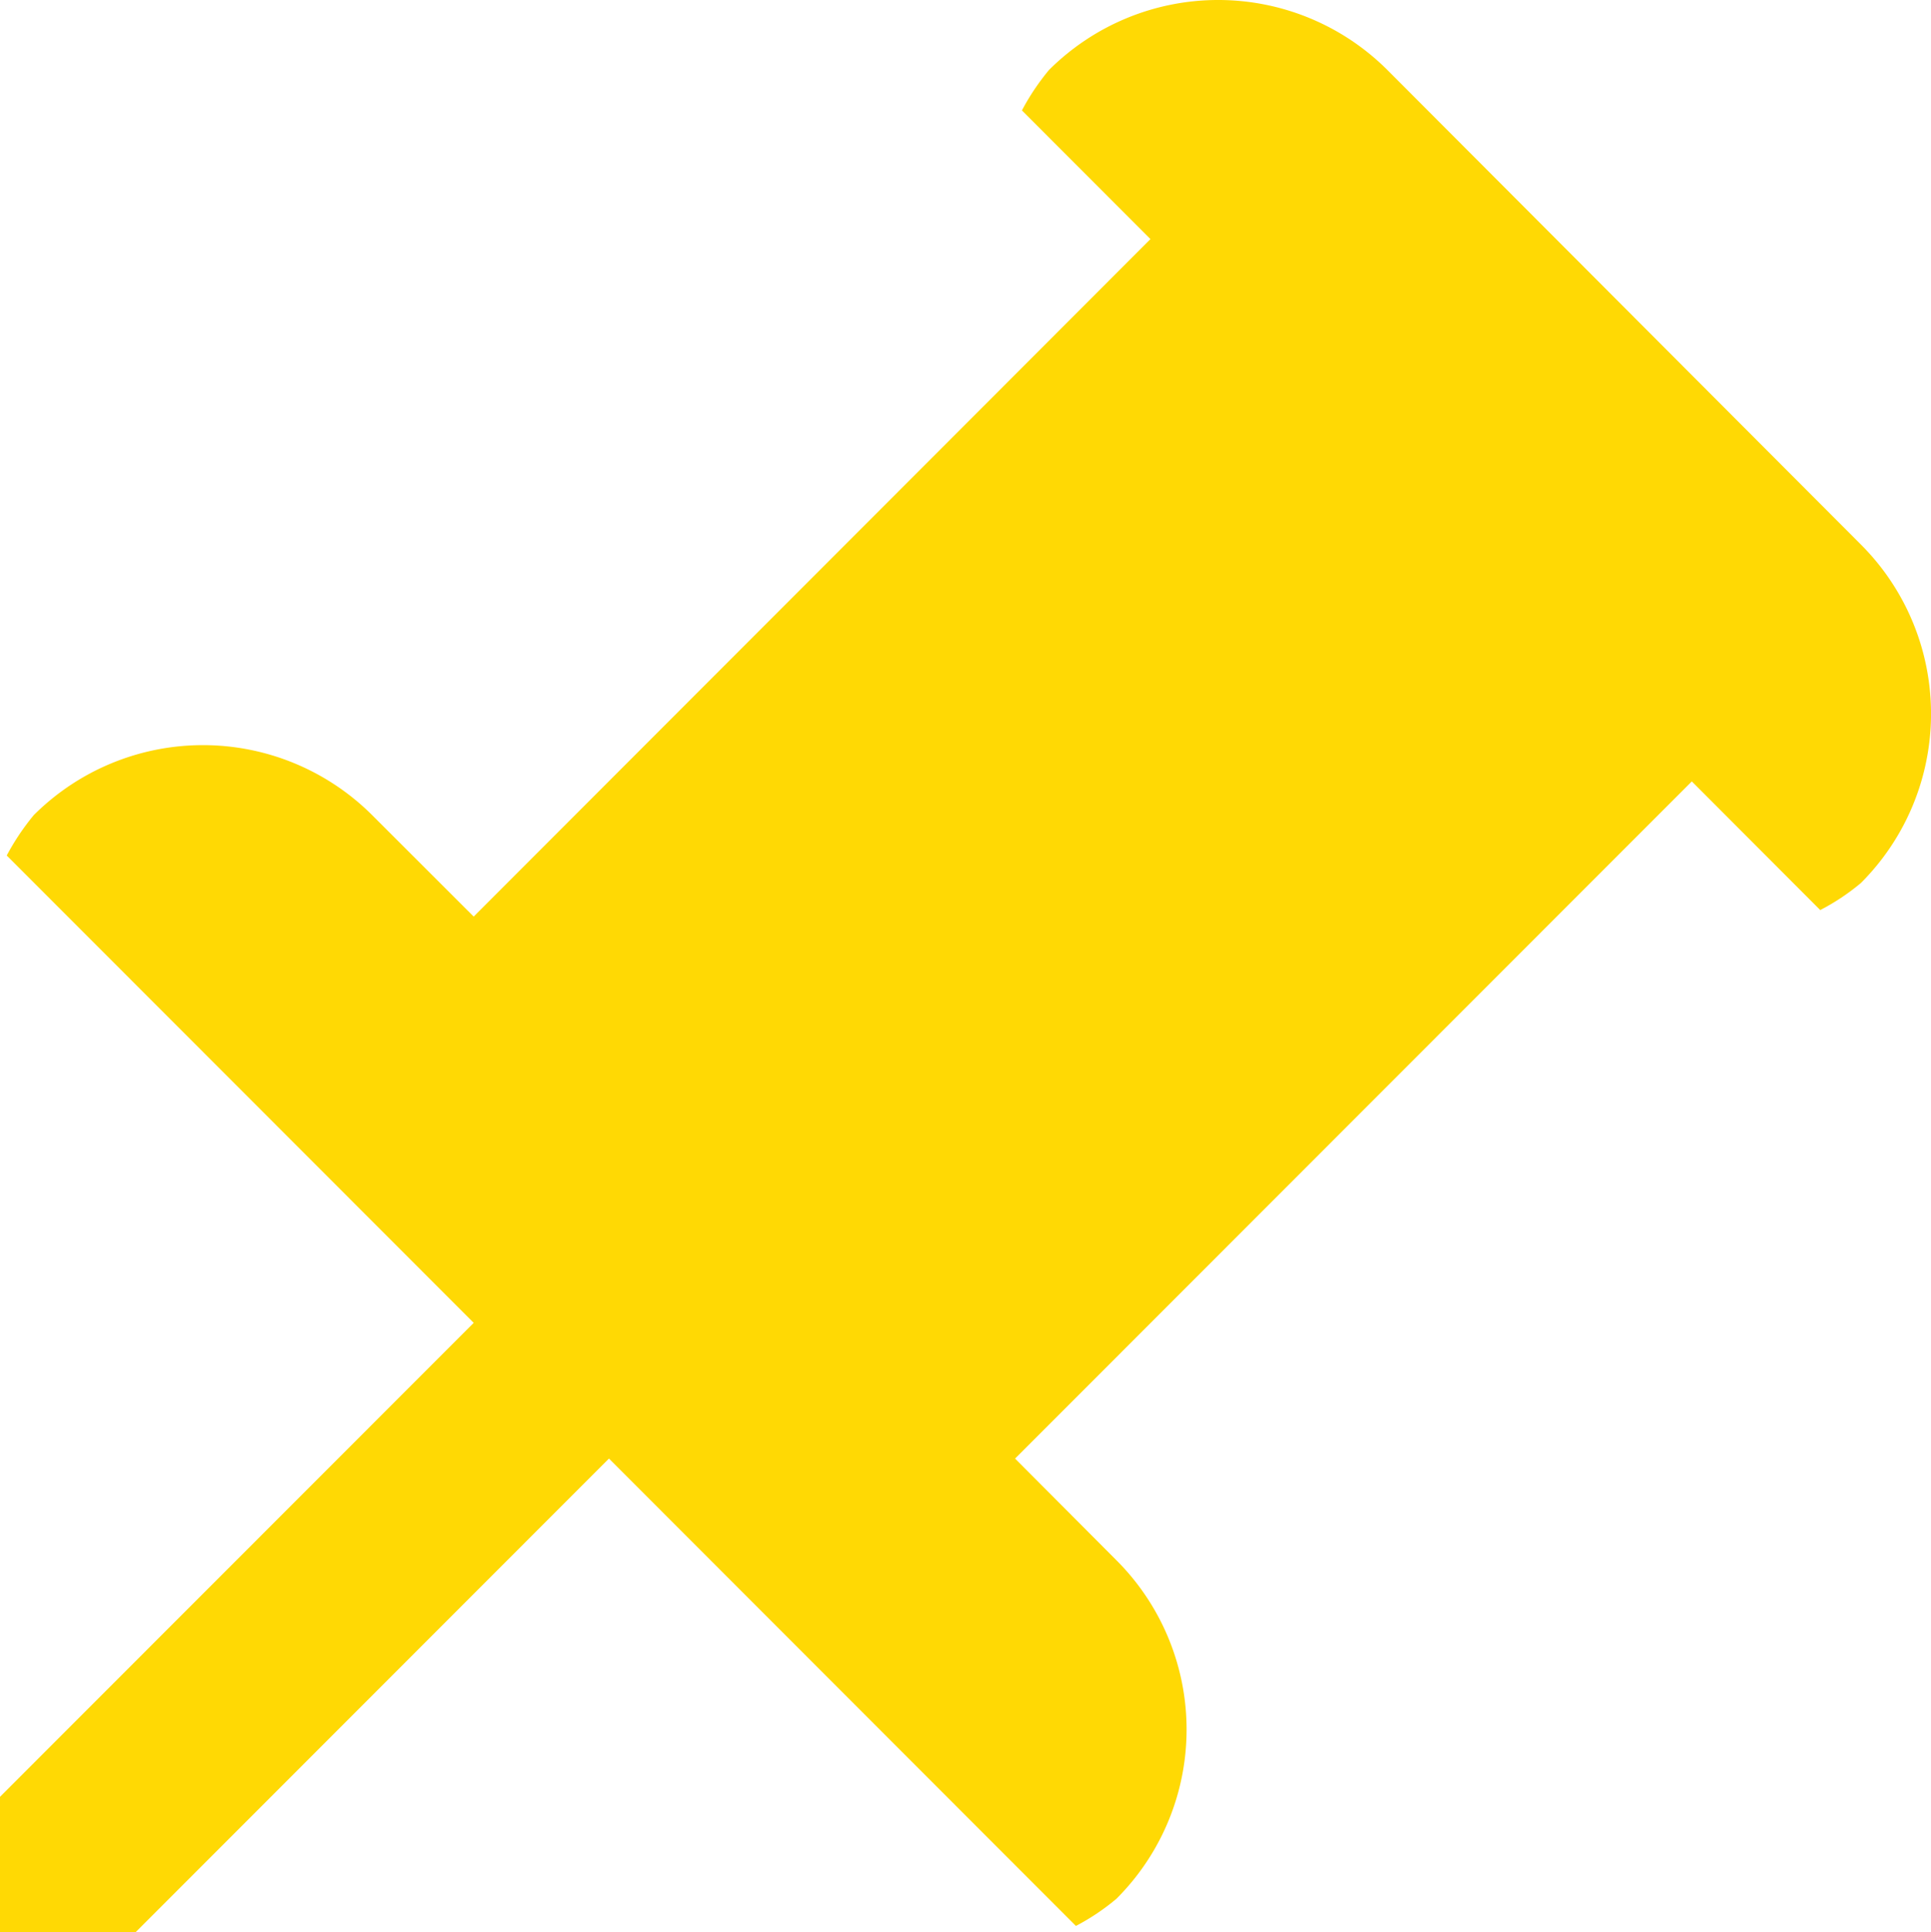 <svg xmlns="http://www.w3.org/2000/svg" viewBox="0 0 174.88 174.97"><defs><style>.cls-1{fill:#ffd904;}</style></defs><title>资源 1</title><g id="图层_2" data-name="图层 2"><g id="图层_1-2" data-name="图层 1"><path class="cls-1" d="M12.25,175l42.9-42.92,42.29,42.32a20.29,20.29,0,0,0,3.67-2.46,21.66,21.66,0,0,0,0-30.65l-9.18-9.21,61.29-61.32,11.63,11.65a20.14,20.14,0,0,0,3.68-2.45,21.66,21.66,0,0,0,0-30.65L125.65,6.34A21.69,21.69,0,0,0,95,6.34,21.27,21.27,0,0,0,92.55,10l11.64,11.65L42.9,83l-9.2-9.19a21.69,21.69,0,0,0-30.64,0A21.81,21.81,0,0,0,.61,77.47L42.9,119.79,0,162.71V175Z"/></g></g></svg>